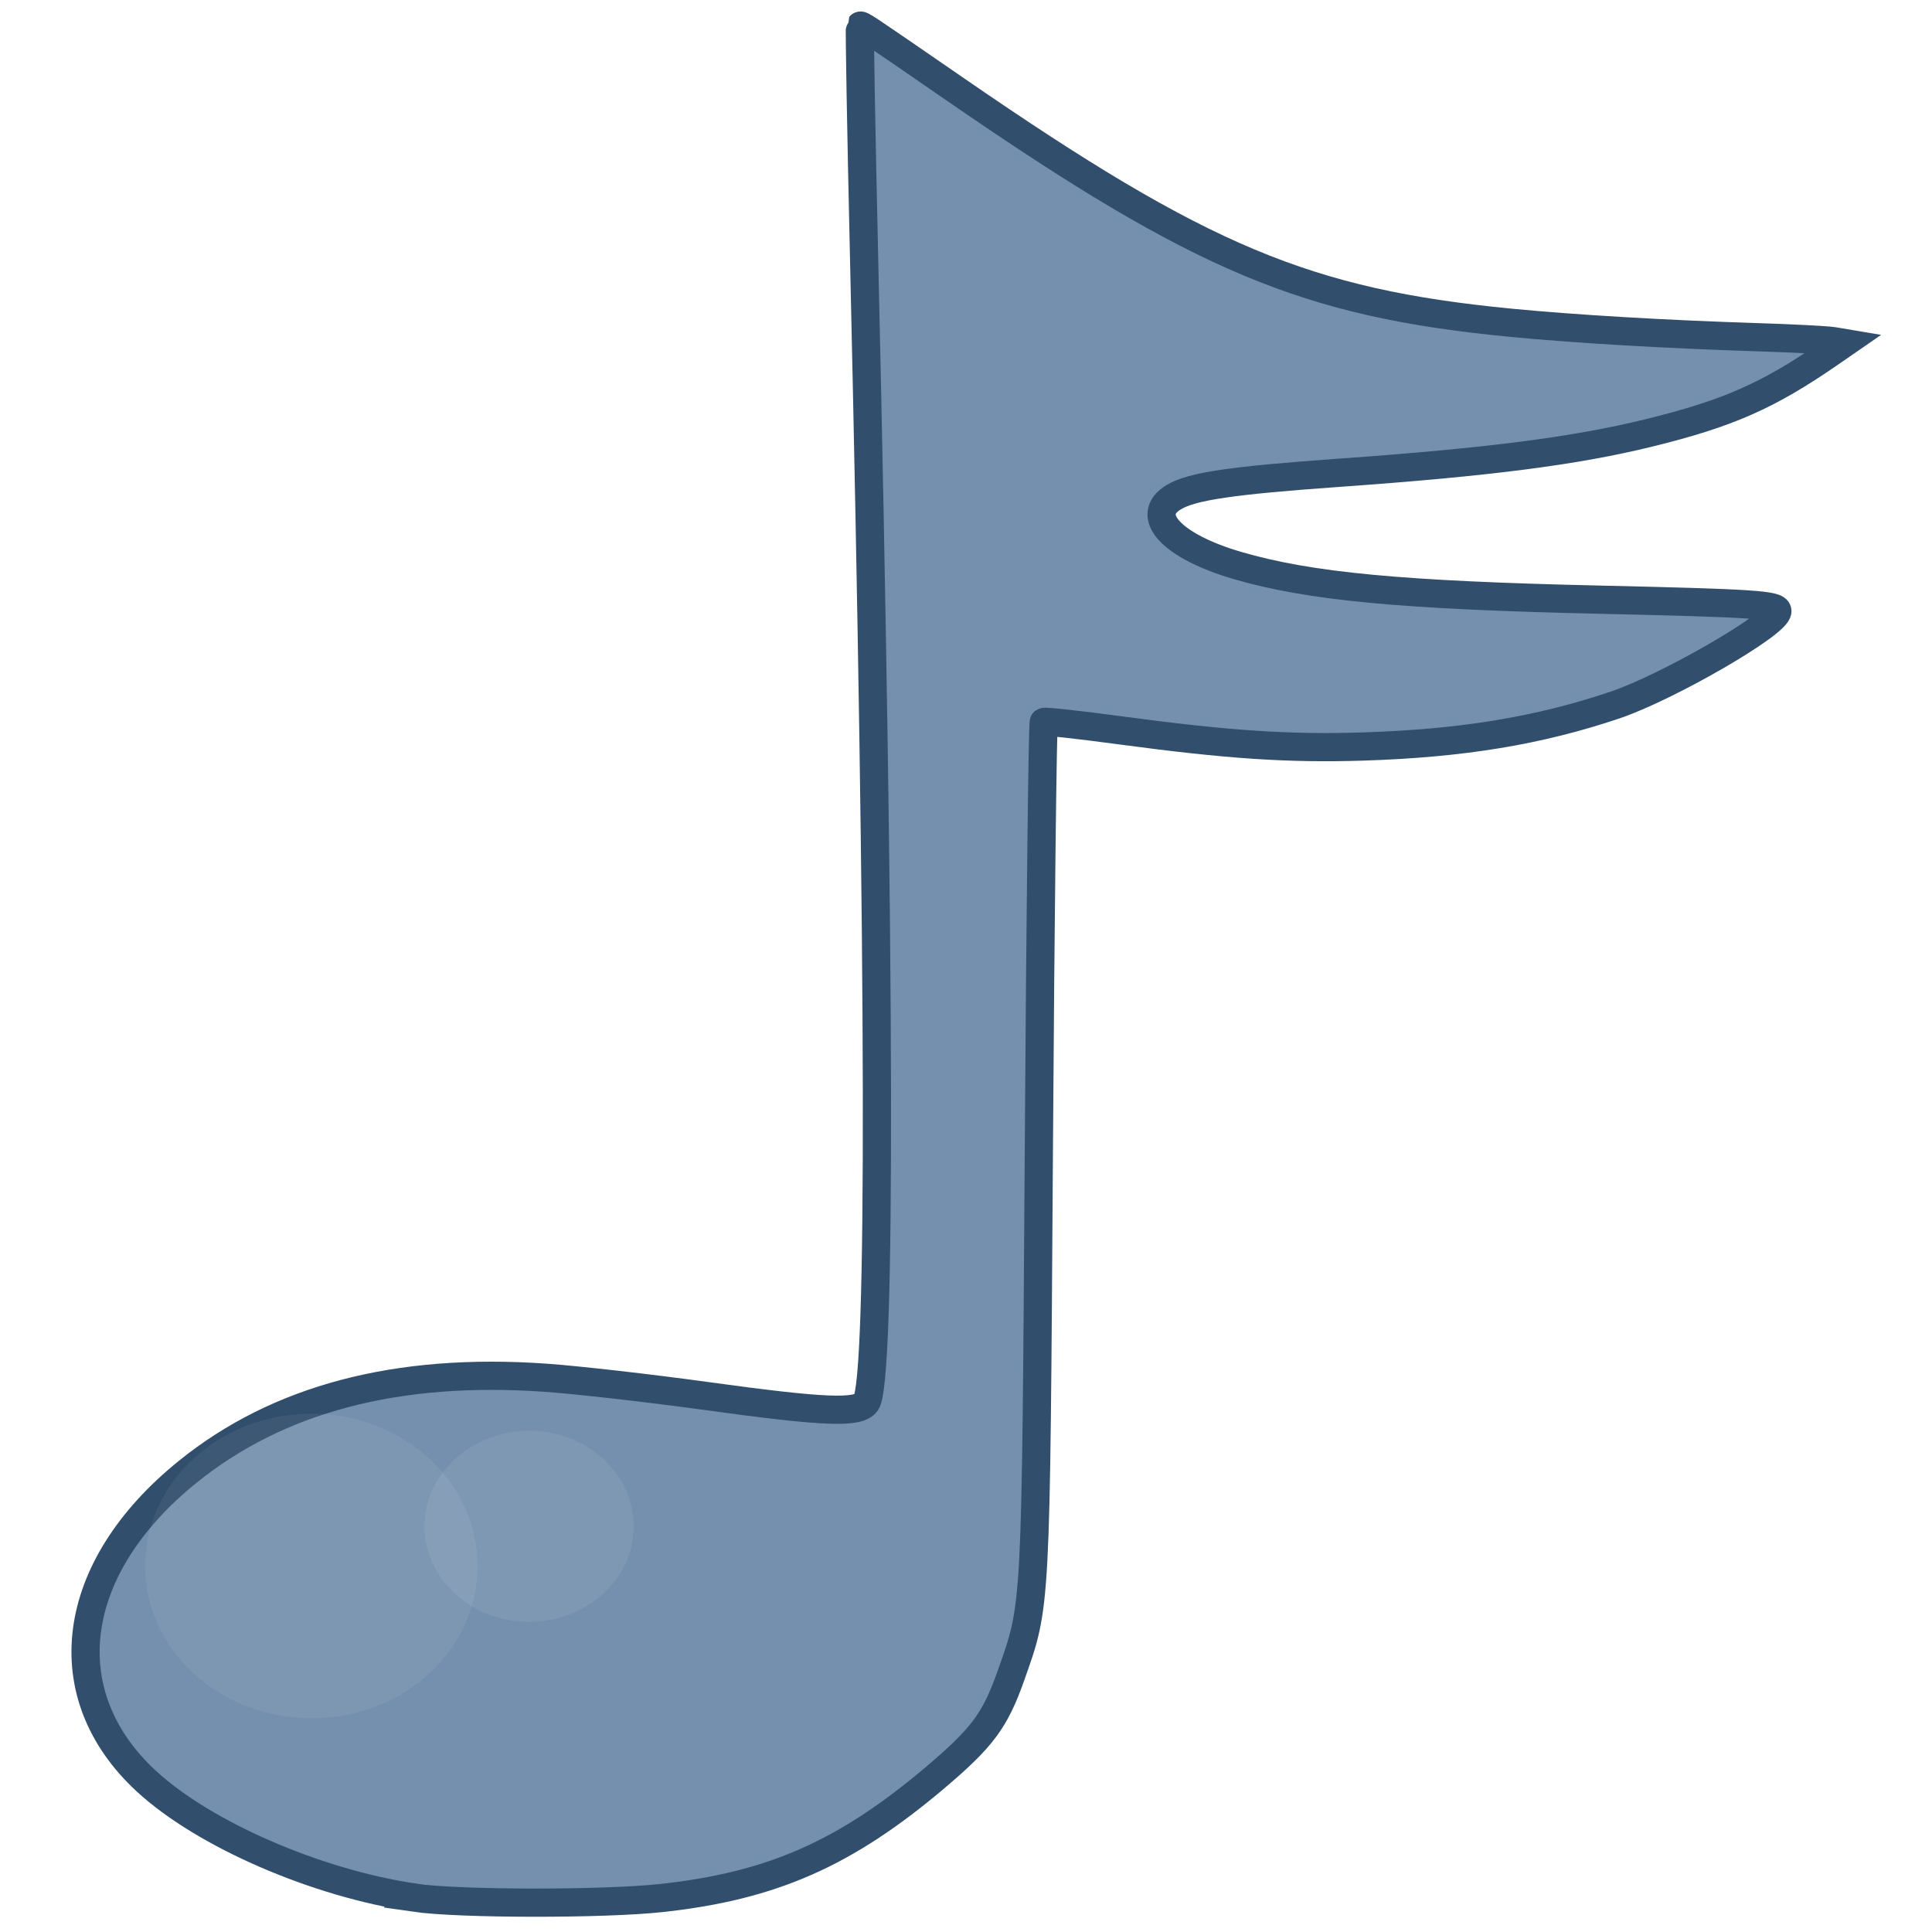 <?xml version="1.0" encoding="UTF-8" standalone="no"?>
<!-- Created with Inkscape (http://www.inkscape.org/) -->

<svg
   xmlns:dc="http://purl.org/dc/elements/1.1/"
   xmlns:cc="http://creativecommons.org/ns#"
   xmlns:rdf="http://www.w3.org/1999/02/22-rdf-syntax-ns#"
   xmlns:svg="http://www.w3.org/2000/svg"
   xmlns="http://www.w3.org/2000/svg"
   xmlns:xlink="http://www.w3.org/1999/xlink"
   xmlns:sodipodi="http://sodipodi.sourceforge.net/DTD/sodipodi-0.dtd"
   xmlns:inkscape="http://www.inkscape.org/namespaces/inkscape"
   width="256"
   height="256"
   id="svg2846"
   version="1.1"
   inkscape:version="0.47 r22583"
   sodipodi:docname="media-audiofile.svg">
  <defs
     id="defs2848">
    <linearGradient
       id="linearGradient5369">
      <stop
         style="stop-color:#ffffff;stop-opacity:1;"
         offset="0"
         id="stop5371" />
      <stop
         style="stop-color:#ffffff;stop-opacity:1;"
         offset="1"
         id="stop5373" />
    </linearGradient>
    <linearGradient
       id="linearGradient3797">
      <stop
         style="stop-color:#ffffff;stop-opacity:0.661;"
         offset="0"
         id="stop3799" />
      <stop
         style="stop-color:#ffffff;stop-opacity:0;"
         offset="1"
         id="stop3801" />
    </linearGradient>
    <linearGradient
       id="linearGradient3658">
      <stop
         style="stop-color:#ffffff;stop-opacity:0.258;"
         offset="0"
         id="stop3660" />
      <stop
         style="stop-color:#ffffff;stop-opacity:0.073;"
         offset="1"
         id="stop3662" />
    </linearGradient>
    <inkscape:perspective
       sodipodi:type="inkscape:persp3d"
       inkscape:vp_x="0 : 526.18109 : 1"
       inkscape:vp_y="0 : 1000 : 0"
       inkscape:vp_z="744.09448 : 526.18109 : 1"
       inkscape:persp3d-origin="372.04724 : 350.78739 : 1"
       id="perspective2854" />
    <inkscape:perspective
       id="perspective2839"
       inkscape:persp3d-origin="0.5 : 0.33333333 : 1"
       inkscape:vp_z="1 : 0.5 : 1"
       inkscape:vp_y="0 : 1000 : 0"
       inkscape:vp_x="0 : 0.5 : 1"
       sodipodi:type="inkscape:persp3d" />
    <inkscape:perspective
       id="perspective2865"
       inkscape:persp3d-origin="0.5 : 0.33333333 : 1"
       inkscape:vp_z="1 : 0.5 : 1"
       inkscape:vp_y="0 : 1000 : 0"
       inkscape:vp_x="0 : 0.5 : 1"
       sodipodi:type="inkscape:persp3d" />
    <inkscape:perspective
       id="perspective2852"
       inkscape:persp3d-origin="0.5 : 0.33333333 : 1"
       inkscape:vp_z="1 : 0.5 : 1"
       inkscape:vp_y="0 : 1000 : 0"
       inkscape:vp_x="0 : 0.5 : 1"
       sodipodi:type="inkscape:persp3d" />
    <inkscape:perspective
       id="perspective2828"
       inkscape:persp3d-origin="0.5 : 0.33333333 : 1"
       inkscape:vp_z="1 : 0.5 : 1"
       inkscape:vp_y="0 : 1000 : 0"
       inkscape:vp_x="0 : 0.5 : 1"
       sodipodi:type="inkscape:persp3d" />
    <inkscape:perspective
       id="perspective2878"
       inkscape:persp3d-origin="0.5 : 0.33333333 : 1"
       inkscape:vp_z="1 : 0.5 : 1"
       inkscape:vp_y="0 : 1000 : 0"
       inkscape:vp_x="0 : 0.5 : 1"
       sodipodi:type="inkscape:persp3d" />
    <inkscape:perspective
       id="perspective3644"
       inkscape:persp3d-origin="0.5 : 0.33333333 : 1"
       inkscape:vp_z="1 : 0.5 : 1"
       inkscape:vp_y="0 : 1000 : 0"
       inkscape:vp_x="0 : 0.5 : 1"
       sodipodi:type="inkscape:persp3d" />
    <linearGradient
       inkscape:collect="always"
       xlink:href="#linearGradient3658"
       id="linearGradient3664"
       x1="317.678"
       y1="616.562"
       x2="335.293"
       y2="616.562"
       gradientUnits="userSpaceOnUse"
       gradientTransform="matrix(0.931,0,0,0.931,4.719,45.124)" />
    <linearGradient
       inkscape:collect="always"
       xlink:href="#linearGradient3658"
       id="linearGradient3670"
       gradientUnits="userSpaceOnUse"
       gradientTransform="matrix(0.931,0,0,0.931,4.719,45.124)"
       x1="317.678"
       y1="616.562"
       x2="335.293"
       y2="616.562" />
    <linearGradient
       inkscape:collect="always"
       xlink:href="#linearGradient3658"
       id="linearGradient3814"
       x1="300.564"
       y1="625.136"
       x2="305.755"
       y2="625.136"
       gradientUnits="userSpaceOnUse"
       gradientTransform="translate(0.105,-0.079)" />
    <inkscape:perspective
       id="perspective2850"
       inkscape:persp3d-origin="0.5 : 0.33333333 : 1"
       inkscape:vp_z="1 : 0.5 : 1"
       inkscape:vp_y="0 : 1000 : 0"
       inkscape:vp_x="0 : 0.5 : 1"
       sodipodi:type="inkscape:persp3d" />
    <filter
       color-interpolation-filters="sRGB"
       inkscape:collect="always"
       id="filter6355"
       x="-0.441"
       width="1.883"
       y="-0.524"
       height="2.048">
      <feGaussianBlur
         inkscape:collect="always"
         stdDeviation="1.529"
         id="feGaussianBlur6357" />
    </filter>
    <inkscape:perspective
       id="perspective2850-7"
       inkscape:persp3d-origin="0.5 : 0.33333333 : 1"
       inkscape:vp_z="1 : 0.5 : 1"
       inkscape:vp_y="0 : 1000 : 0"
       inkscape:vp_x="0 : 0.5 : 1"
       sodipodi:type="inkscape:persp3d" />
    <filter
       color-interpolation-filters="sRGB"
       inkscape:collect="always"
       id="filter6355-6"
       x="-0.441"
       width="1.883"
       y="-0.524"
       height="2.048">
      <feGaussianBlur
         inkscape:collect="always"
         stdDeviation="1.529"
         id="feGaussianBlur6357-1" />
    </filter>
    <inkscape:perspective
       id="perspective2850-2"
       inkscape:persp3d-origin="0.5 : 0.33333333 : 1"
       inkscape:vp_z="1 : 0.5 : 1"
       inkscape:vp_y="0 : 1000 : 0"
       inkscape:vp_x="0 : 0.5 : 1"
       sodipodi:type="inkscape:persp3d" />
    <filter
       inkscape:collect="always"
       id="filter3863"
       x="-0.544"
       width="2.089"
       y="-0.646"
       height="2.293">
      <feGaussianBlur
         inkscape:collect="always"
         stdDeviation="1.885"
         id="feGaussianBlur3865" />
    </filter>
    <inkscape:perspective
       id="perspective2865-0"
       inkscape:persp3d-origin="0.5 : 0.33333333 : 1"
       inkscape:vp_z="1 : 0.5 : 1"
       inkscape:vp_y="0 : 1000 : 0"
       inkscape:vp_x="0 : 0.5 : 1"
       sodipodi:type="inkscape:persp3d" />
    <inkscape:perspective
       id="perspective2865-9"
       inkscape:persp3d-origin="0.5 : 0.33333333 : 1"
       inkscape:vp_z="1 : 0.5 : 1"
       inkscape:vp_y="0 : 1000 : 0"
       inkscape:vp_x="0 : 0.5 : 1"
       sodipodi:type="inkscape:persp3d" />
    <inkscape:perspective
       id="perspective2878-7"
       inkscape:persp3d-origin="0.5 : 0.33333333 : 1"
       inkscape:vp_z="1 : 0.5 : 1"
       inkscape:vp_y="0 : 1000 : 0"
       inkscape:vp_x="0 : 0.5 : 1"
       sodipodi:type="inkscape:persp3d" />
    <filter
       color-interpolation-filters="sRGB"
       inkscape:collect="always"
       id="filter6361"
       x="-0.149"
       width="1.298"
       y="-0.613"
       height="2.225">
      <feGaussianBlur
         inkscape:collect="always"
         stdDeviation="1.918"
         id="feGaussianBlur6363" />
    </filter>
    <inkscape:perspective
       id="perspective3906"
       inkscape:persp3d-origin="0.5 : 0.33333333 : 1"
       inkscape:vp_z="1 : 0.5 : 1"
       inkscape:vp_y="0 : 1000 : 0"
       inkscape:vp_x="0 : 0.5 : 1"
       sodipodi:type="inkscape:persp3d" />
    <filter
       color-interpolation-filters="sRGB"
       inkscape:collect="always"
       id="filter3863-7"
       x="-0.544"
       width="2.089"
       y="-0.646"
       height="2.293">
      <feGaussianBlur
         inkscape:collect="always"
         stdDeviation="1.885"
         id="feGaussianBlur3865-8" />
    </filter>
    <linearGradient
       inkscape:collect="always"
       xlink:href="#linearGradient5369"
       id="linearGradient5377"
       x1="298.356"
       y1="621.084"
       x2="310.772"
       y2="627.605"
       gradientUnits="userSpaceOnUse" />
  </defs>
  <sodipodi:namedview
     id="base"
     pagecolor="#ffffff"
     bordercolor="#666666"
     borderopacity="1.0"
     inkscape:pageopacity="0.0"
     inkscape:pageshadow="2"
     inkscape:zoom="2"
     inkscape:cx="92.853132"
     inkscape:cy="136.36292"
     inkscape:document-units="px"
     inkscape:current-layer="g3770"
     showgrid="false"
     inkscape:window-width="1680"
     inkscape:window-height="994"
     inkscape:window-x="0"
     inkscape:window-y="0"
     inkscape:window-maximized="1"
     inkscape:snap-bbox="true" />
  <g
     inkscape:label="Layer 1"
     inkscape:groupmode="layer"
     id="layer1"
     transform="translate(-298.589,-375.485)">
    <g
       id="g11223"
       transform="matrix(0.156,0,0,0.156,326.386,601.665)"
       style="fill:#606060;fill-opacity:1" />
    <g
       id="g3770"
       transform="matrix(13.444,0,0,13.444,-3728.817,-7814.832)">
      <g
         id="g3672" />
      <g
         id="g5436">
        <path
           style="fill:#7590ae;fill-opacity:1;stroke:#314e6c;stroke-width:0.278;stroke-miterlimit:4;stroke-opacity:1;stroke-dasharray:none"
           d="m 303.652,627.92 c -0.964,-0.142 -2.07,-0.622 -2.639,-1.146 -0.931,-0.858 -0.767,-2.102 0.403,-3.048 0.893,-0.723 2.067,-1.032 3.526,-0.93 0.315,0.022 1.025,0.103 1.578,0.179 1.176,0.162 1.513,0.176 1.587,0.064 0.147,-0.223 0.14,-4.227 -0.021,-11.262 -0.029,-1.26 -0.047,-2.297 -0.041,-2.304 0.012,-0.014 -7.2e-4,-0.023 0.961,0.64 2.406,1.657 3.439,2.09 5.45,2.285 0.644,0.062 1.526,0.114 2.438,0.143 0.353,0.011 0.69,0.029 0.748,0.039 l 0.107,0.018 -0.149,0.103 c -0.606,0.418 -0.999,0.591 -1.775,0.782 -0.728,0.179 -1.581,0.289 -3.059,0.394 -1.055,0.075 -1.448,0.133 -1.626,0.239 -0.304,0.181 -0.022,0.486 0.626,0.675 0.711,0.207 1.616,0.293 3.585,0.337 1.491,0.034 1.736,0.05 1.736,0.113 0,0.125 -1.078,0.748 -1.597,0.924 -0.752,0.254 -1.509,0.379 -2.488,0.41 -0.734,0.023 -1.33,-0.017 -2.396,-0.16 -0.4,-0.054 -0.737,-0.091 -0.749,-0.082 -0.012,0.009 -0.034,1.909 -0.049,4.223 -0.03,4.571 -0.024,4.467 -0.276,5.179 -0.155,0.439 -0.281,0.608 -0.743,1 -0.887,0.751 -1.609,1.07 -2.697,1.189 -0.577,0.063 -2.002,0.061 -2.441,-0.003 z"
           id="path2818" />
        <g
           style="opacity:1;fill:url(#linearGradient5377);fill-opacity:1"
           transform="matrix(1.159,0,0,1.159,-48.577,-99.67)"
           id="g3926">
          <path
             sodipodi:type="arc"
             style="opacity:0.245;fill:url(#linearGradient5377);fill-opacity:1;fill-rule:evenodd;stroke:none;stroke-width:1px;marker:none;visibility:visible;display:inline;overflow:visible;filter:url(#filter6355);enable-background:accumulate"
             id="path6349"
             sodipodi:cx="12.09375"
             sodipodi:cy="37.9375"
             sodipodi:rx="4.15625"
             sodipodi:ry="3.5"
             d="m 16.25,37.938 c 0,1.933 -1.861,3.5 -4.156,3.5 -2.295,0 -4.156,-1.567 -4.156,-3.5 0,-1.933 1.861,-3.5 4.156,-3.5 2.295,0 4.156,1.567 4.156,3.5 z"
             transform="matrix(0.34,0,0,0.37,298.921,610.917)" />
          <path
             sodipodi:type="arc"
             style="opacity:0.141;fill:url(#linearGradient5377);fill-opacity:1;fill-rule:evenodd;stroke:none;stroke-width:1px;marker:none;visibility:visible;display:inline;overflow:visible;filter:url(#filter3863);enable-background:accumulate"
             id="path6349-2"
             sodipodi:cx="12.09375"
             sodipodi:cy="37.9375"
             sodipodi:rx="4.15625"
             sodipodi:ry="3.5"
             d="m 16.25,37.938 c 0,1.933 -1.861,3.5 -4.156,3.5 -2.295,0 -4.156,-1.567 -4.156,-3.5 0,-1.933 1.861,-3.5 4.156,-3.5 2.295,0 4.156,1.567 4.156,3.5 z"
             transform="matrix(0.204,0,0,0.222,303.608,615.794)" />
          <path
             sodipodi:type="arc"
             style="opacity:0.257;fill:url(#linearGradient5377);fill-opacity:1;fill-rule:evenodd;stroke:none;stroke-width:1px;marker:none;visibility:visible;display:inline;overflow:visible;filter:url(#filter3863-7);enable-background:accumulate"
             id="path6349-2-5"
             sodipodi:cx="12.09375"
             sodipodi:cy="37.9375"
             sodipodi:rx="4.15625"
             sodipodi:ry="3.5"
             d="m 16.25,37.938 c 0,1.933 -1.861,3.5 -4.156,3.5 -2.295,0 -4.156,-1.567 -4.156,-3.5 0,-1.933 1.861,-3.5 4.156,-3.5 2.295,0 4.156,1.567 4.156,3.5 z"
             transform="matrix(0.214,0,0,0.232,302.296,615.815)" />
        </g>
      </g>
    </g>
  </g>
</svg>
